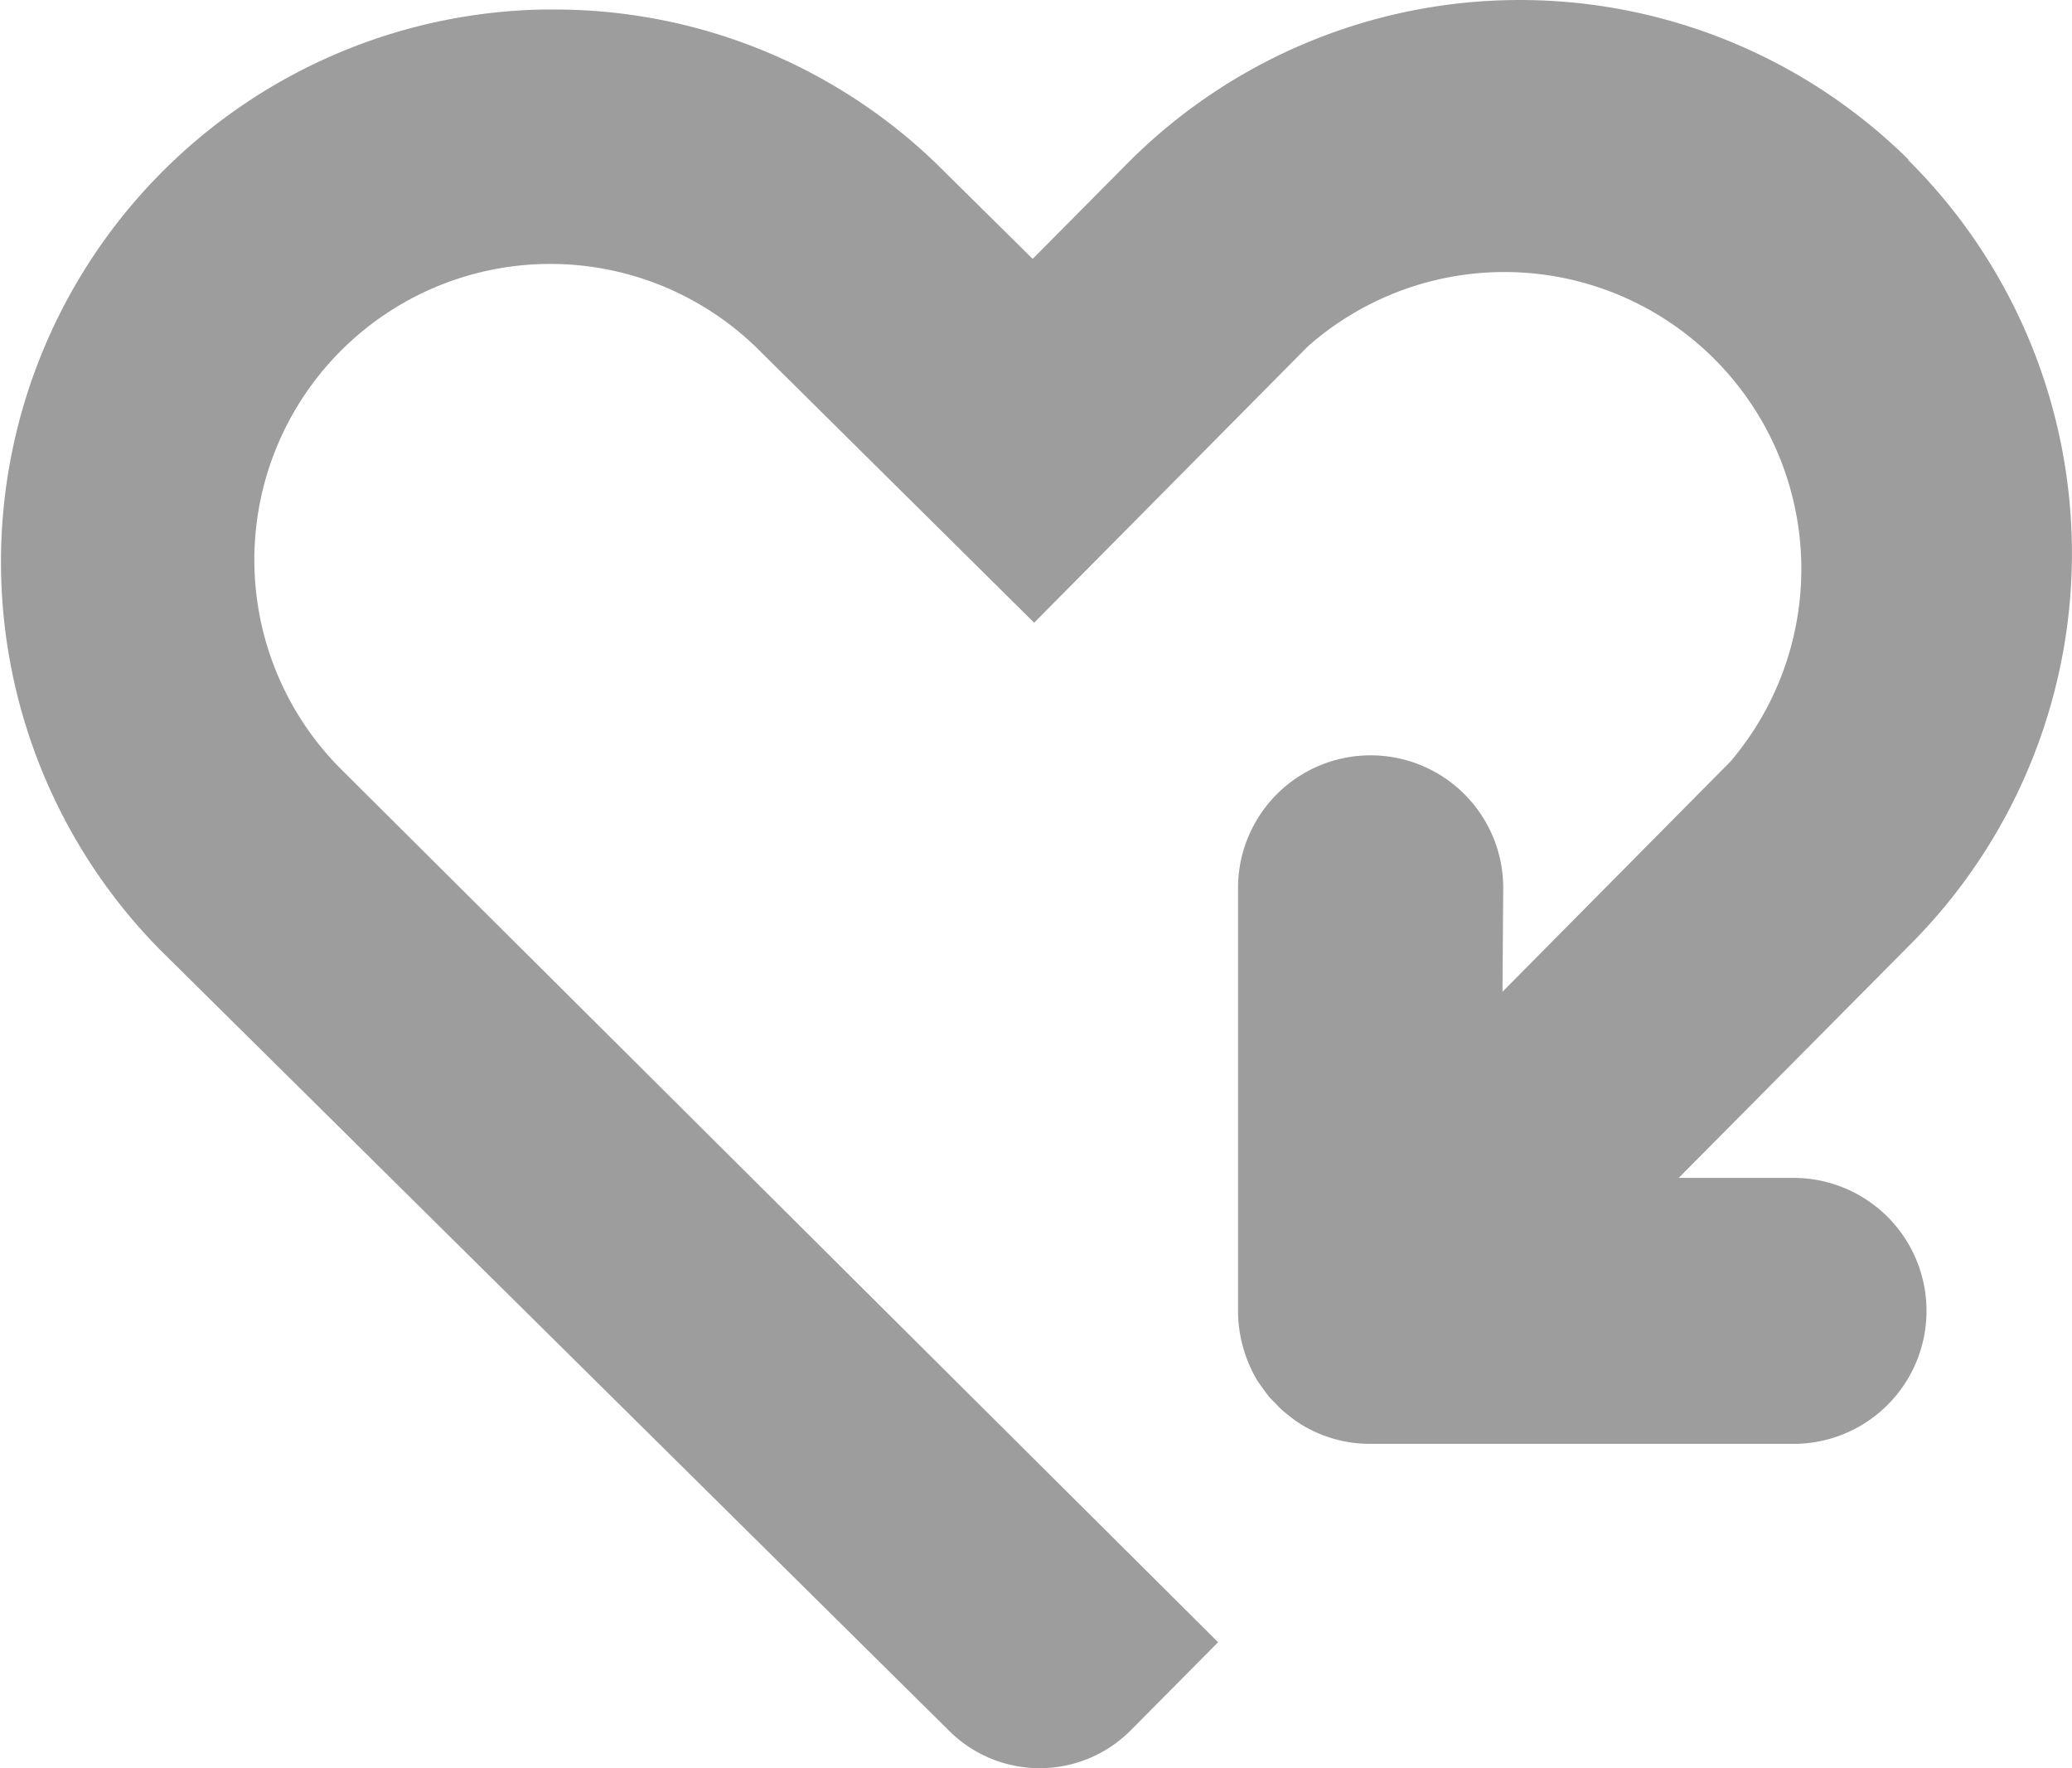 <svg xmlns="http://www.w3.org/2000/svg" width="56.098" height="47.868" viewBox="0 0 56.098 47.868">
  <path id="Path_3668" data-name="Path 3668" d="M127.39,105.96h-3.1l6.35-6.4a15,15,0,0,0-.14-21.16l.01-.01a14.974,14.974,0,0,0-21.15.11l-2.56,2.58-2.6-2.57a14.869,14.869,0,0,0-10.36-4.18h-.3A14.956,14.956,0,0,0,83.16,99.77l21.38,21.16a3.476,3.476,0,0,0,4.91-.01l2.37-2.39L88.05,94.87A8.012,8.012,0,0,1,99.32,83.48l7.52,7.45,7.41-7.48a8.039,8.039,0,0,1,11.44,11.24l-6.17,6.23.02-2.81a3.59,3.59,0,1,0-7.18,0v11.45a3.71,3.71,0,0,0,.53,1.9c.08.11.15.22.33.45l.17.17a2.066,2.066,0,0,0,.33.3,2.8,2.8,0,0,0,.36.26,3.558,3.558,0,0,0,1.84.52h11.49a3.6,3.6,0,1,0-.02-7.2Z" transform="translate(-78.841 -74.072)" fill="#9d9d9d"/>
</svg>
